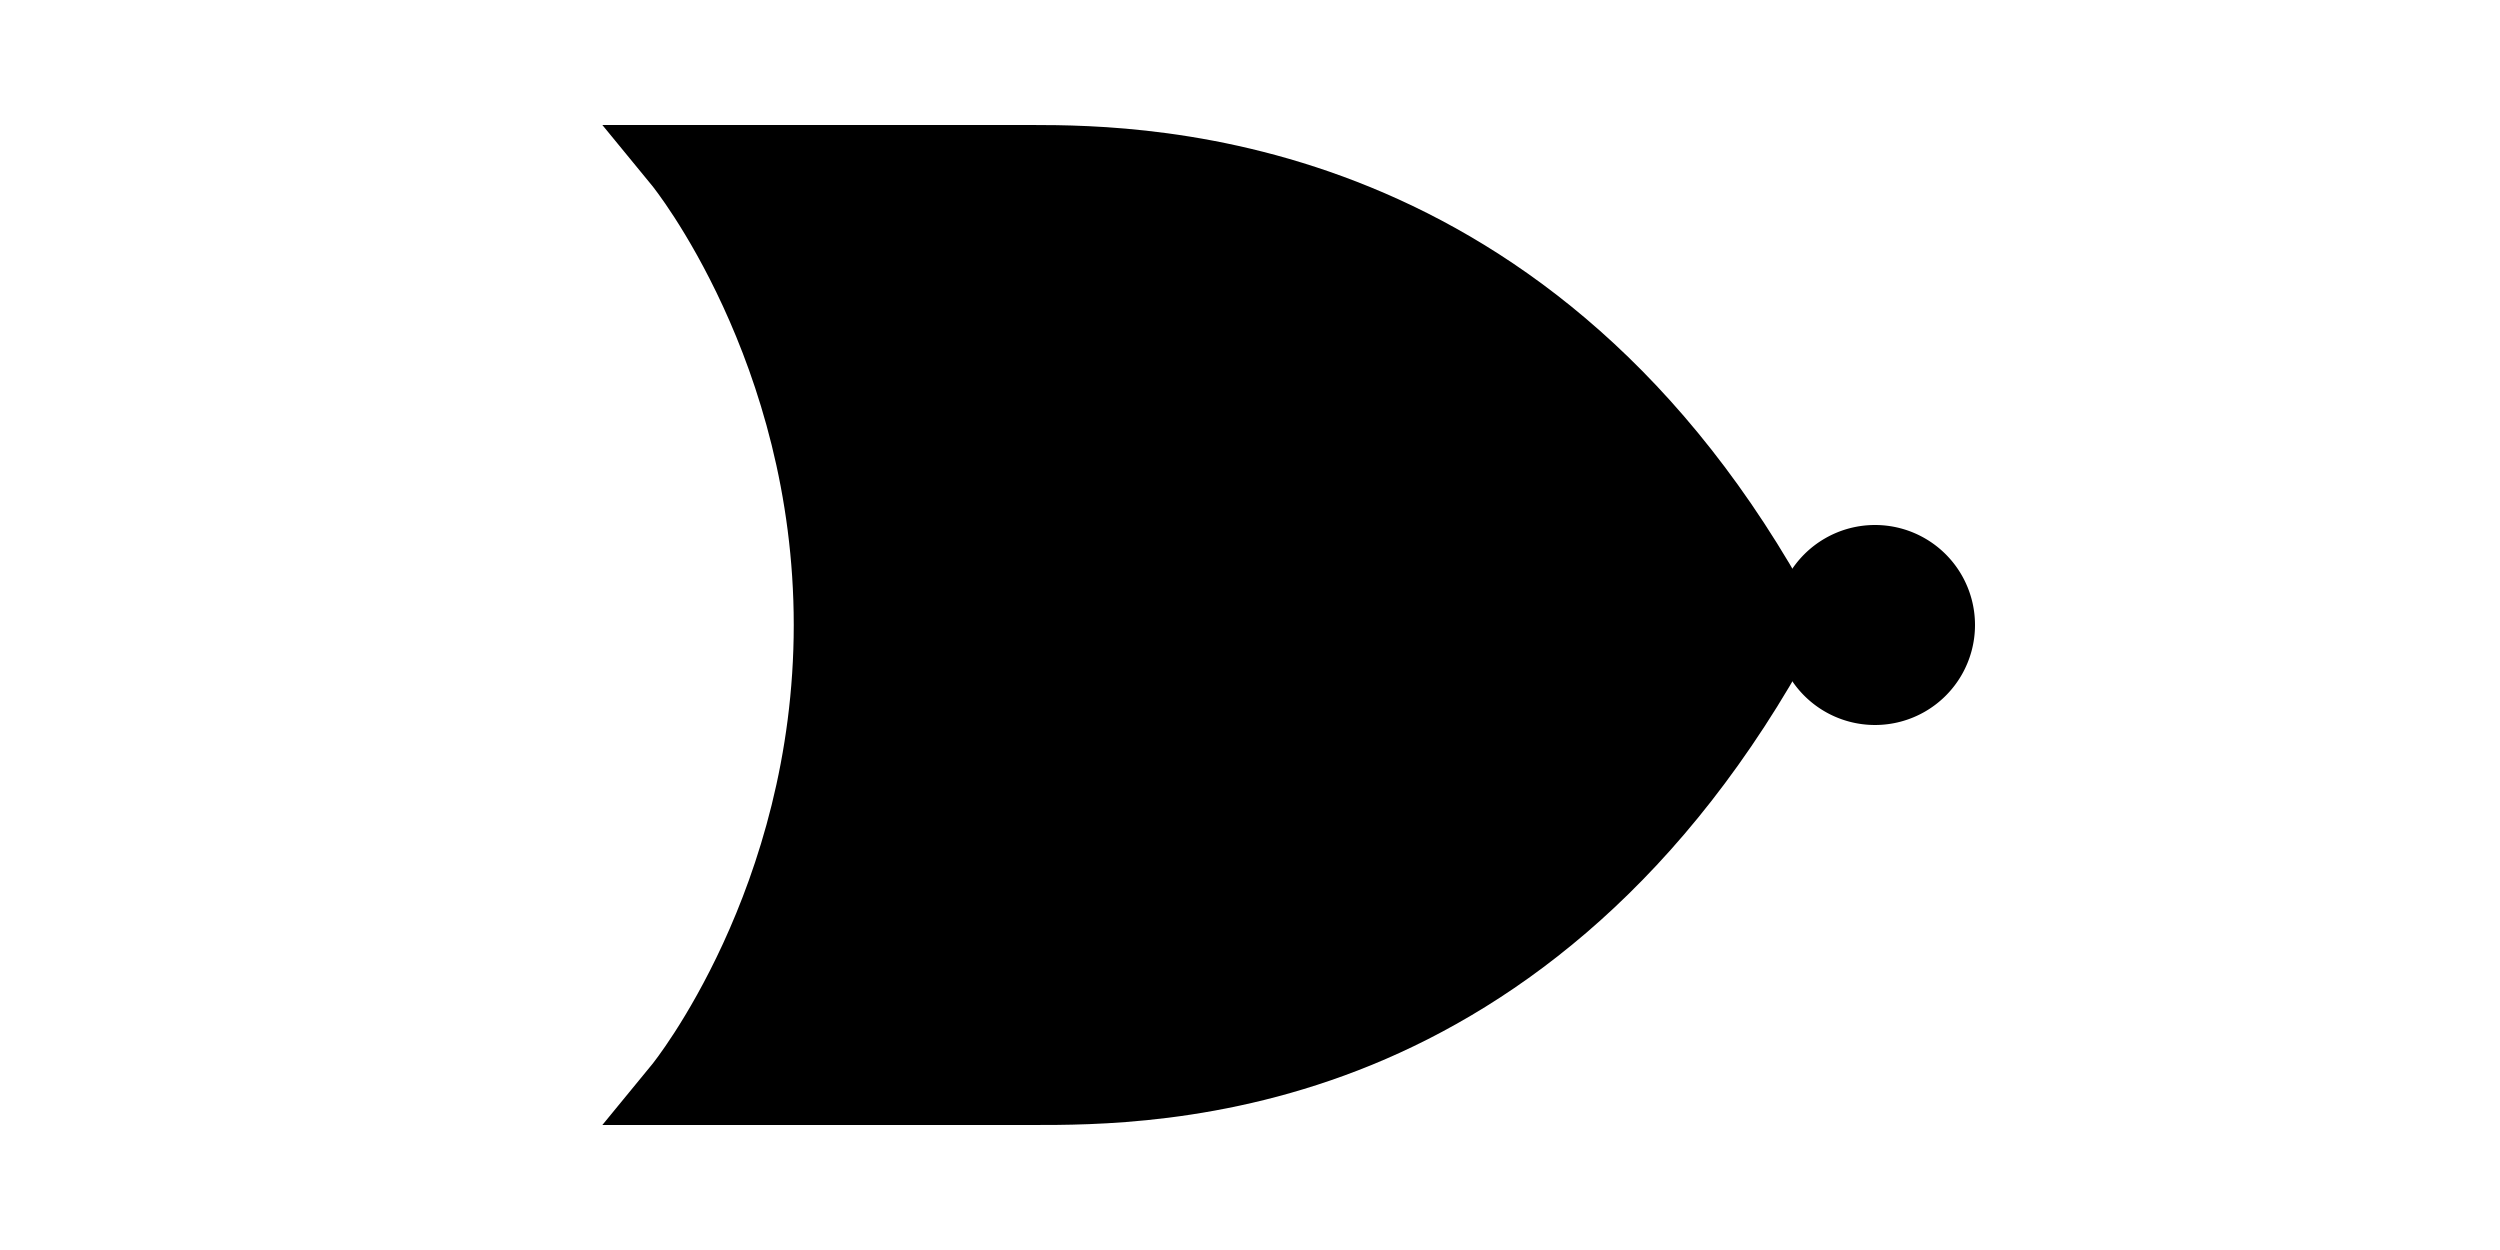 <svg xmlns="http://www.w3.org/2000/svg" width="100" height="50" >
  <path iswire="true" d="M79 25H95M30 15H5M30 35H5"/>
  <path iswire="false" d="M24.094 5l2 2.438S31.75 14.438 31.75 25s-5.656 17.562-5.656 17.562l-2 2.438H41.25c2.408 0 7.69.025 13.625-2.406s12.537-7.343 17.688-16.875L71.25 25l1.312-.719C62.259 5.216 46.007 5 41.25 5H24.094z"/>
  <path iswire="false" d="M79 25a4 4 0 1 1-8 0 4 4 0 1 1 8 0z"/>

  <inport name="input1" x="32" y="15" />
  <inport name="input2" x="32" y="35" />
  <outport name="output" x="79" y="25" />
</svg>
